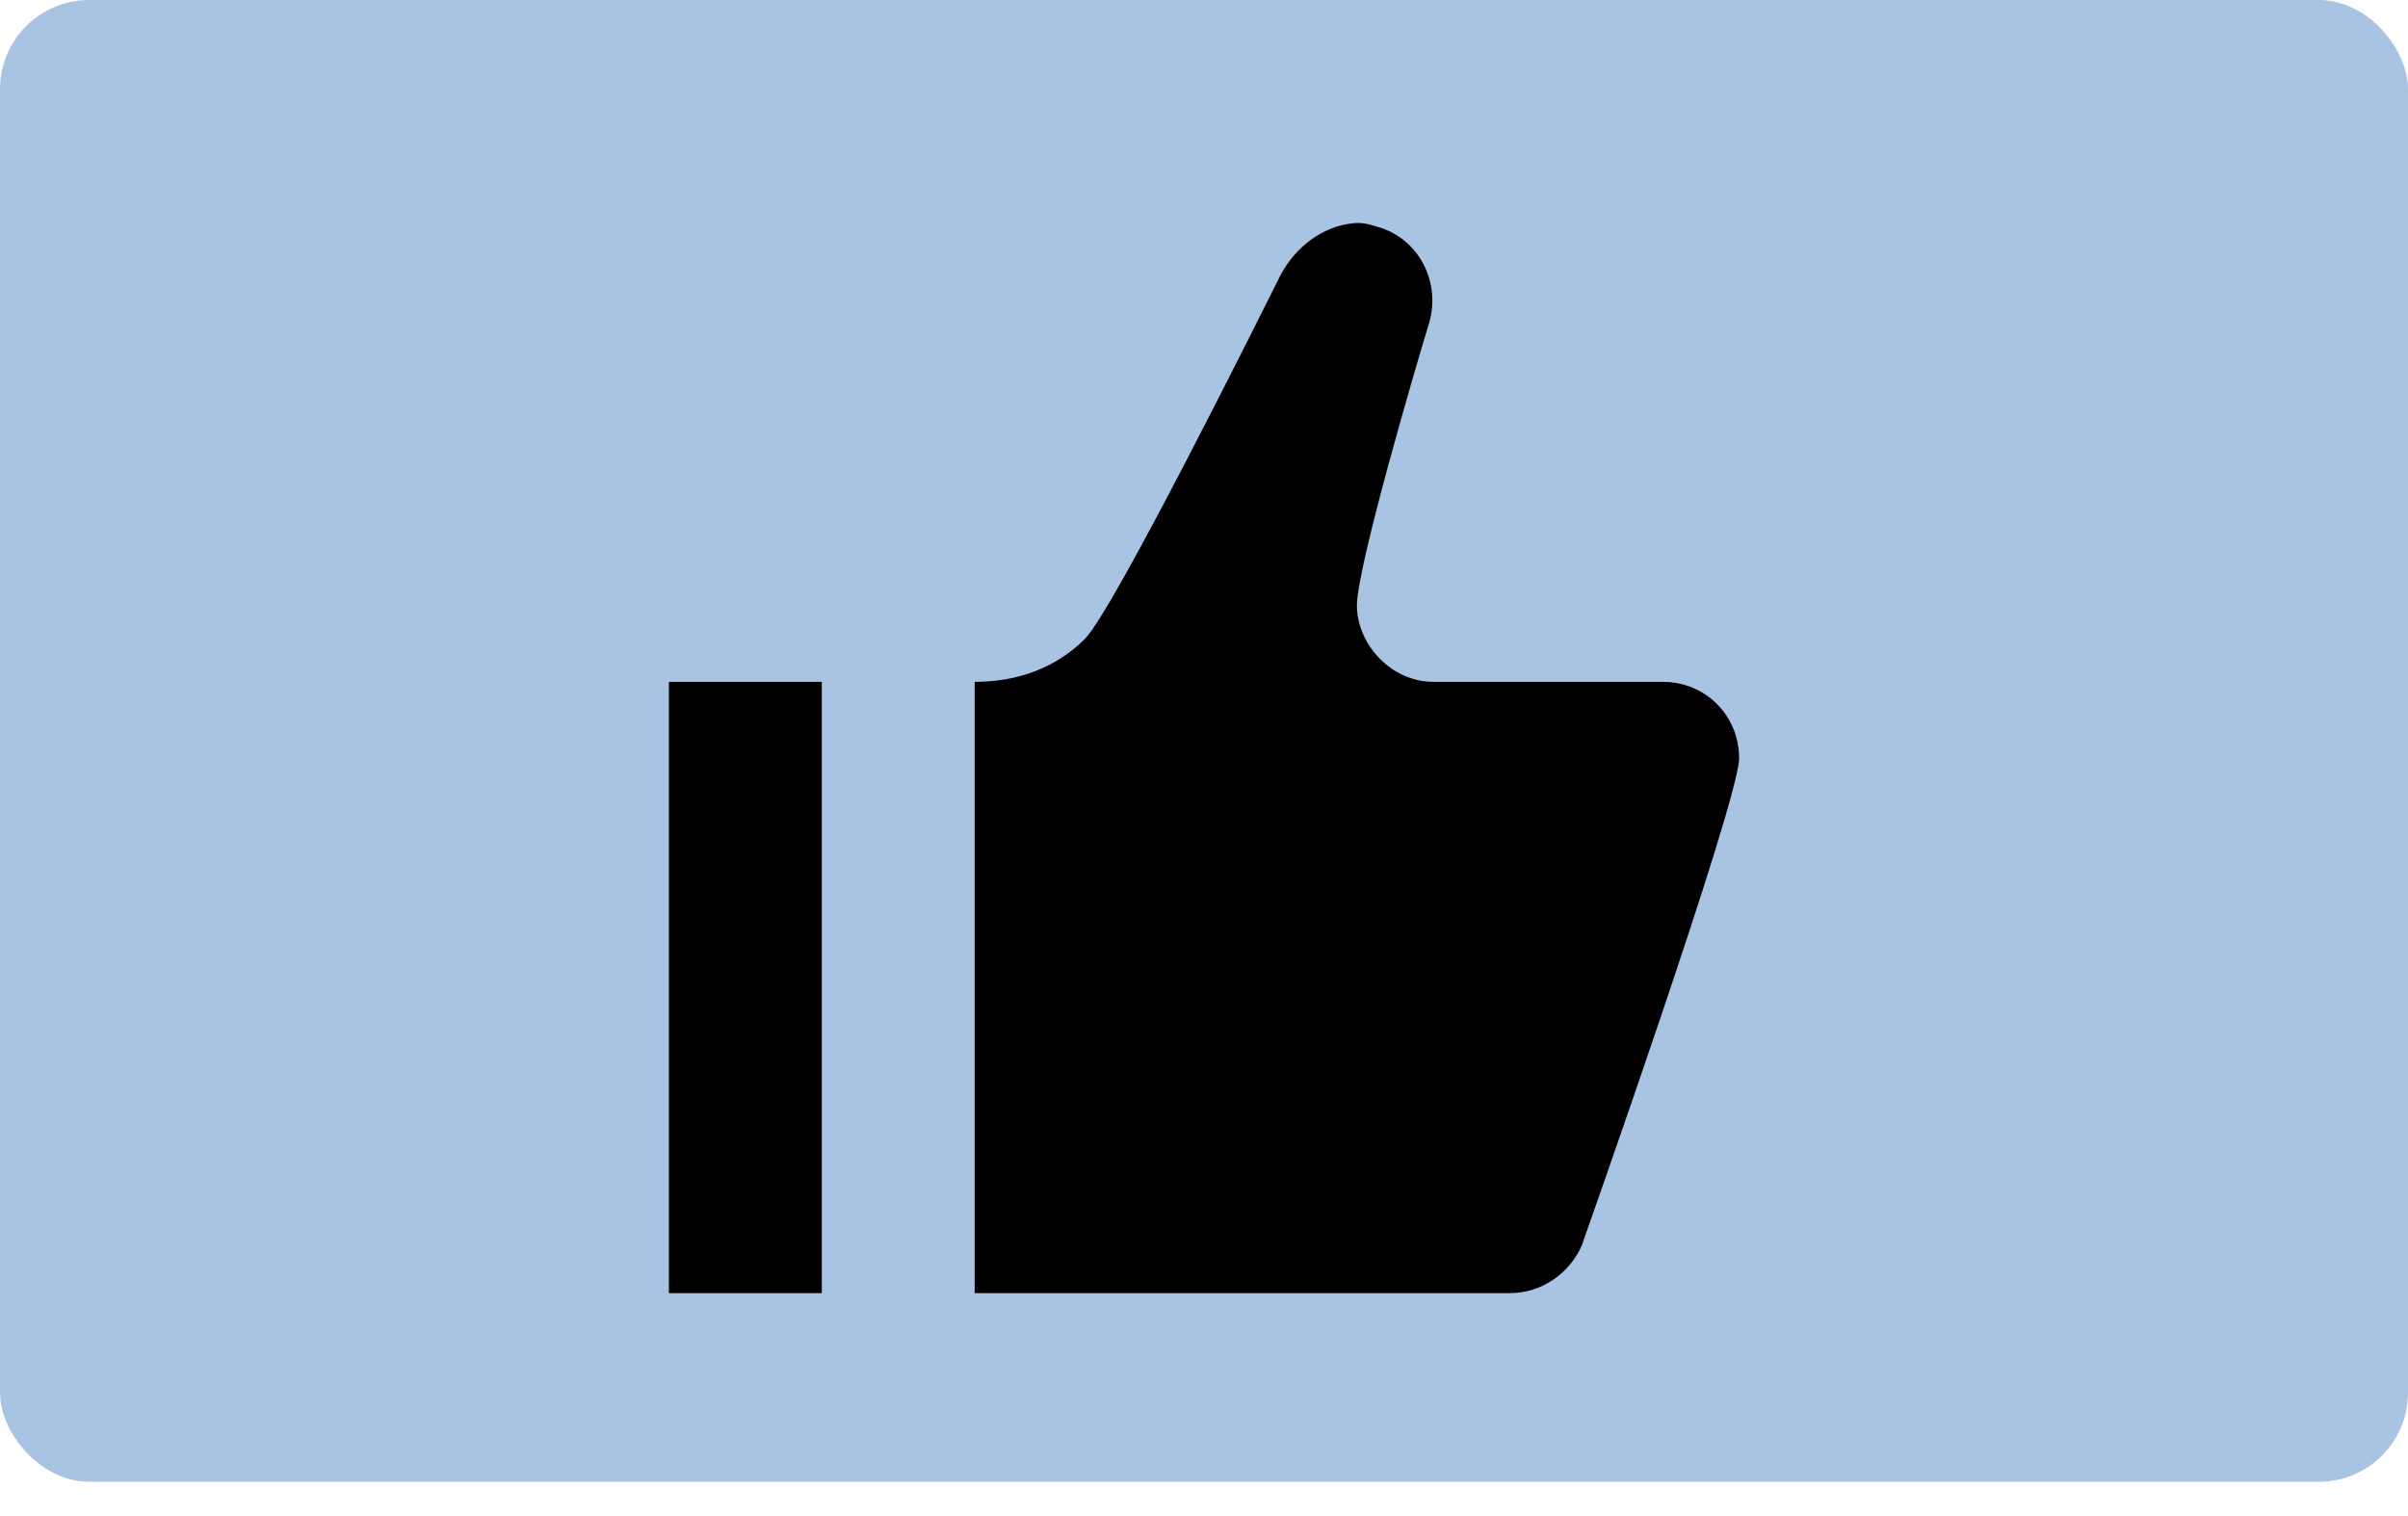 <svg width="54" height="34" viewBox="0 0 54 34" fill="none" xmlns="http://www.w3.org/2000/svg">
<g id="Group 191">
<rect id="Rectangle 93" width="54" height="33.231" rx="2" fill="#A9C3E3"/>
<g id="&#240;&#159;&#166;&#134; icon &#34;thumb up&#34;">
<path id="Vector" d="M30.326 5.009C29.674 5.078 29.057 5.523 28.714 6.174C28.269 7.065 24.977 13.68 24.326 14.331C23.674 14.982 22.817 15.291 21.857 15.291V29H33.857C34.577 29 35.194 28.555 35.469 27.938C35.469 27.938 39 17.964 39 17.005C39 16.045 38.246 15.291 37.286 15.291H32.143C31.183 15.291 30.429 14.434 30.429 13.577C30.429 12.72 31.766 8.162 32.04 7.271C32.314 6.38 31.869 5.42 30.977 5.112C30.737 5.043 30.566 4.975 30.326 5.009ZM15 15.291V29H18.429V15.291H15Z" fill="black"/>
</g>
</g>
</svg>
